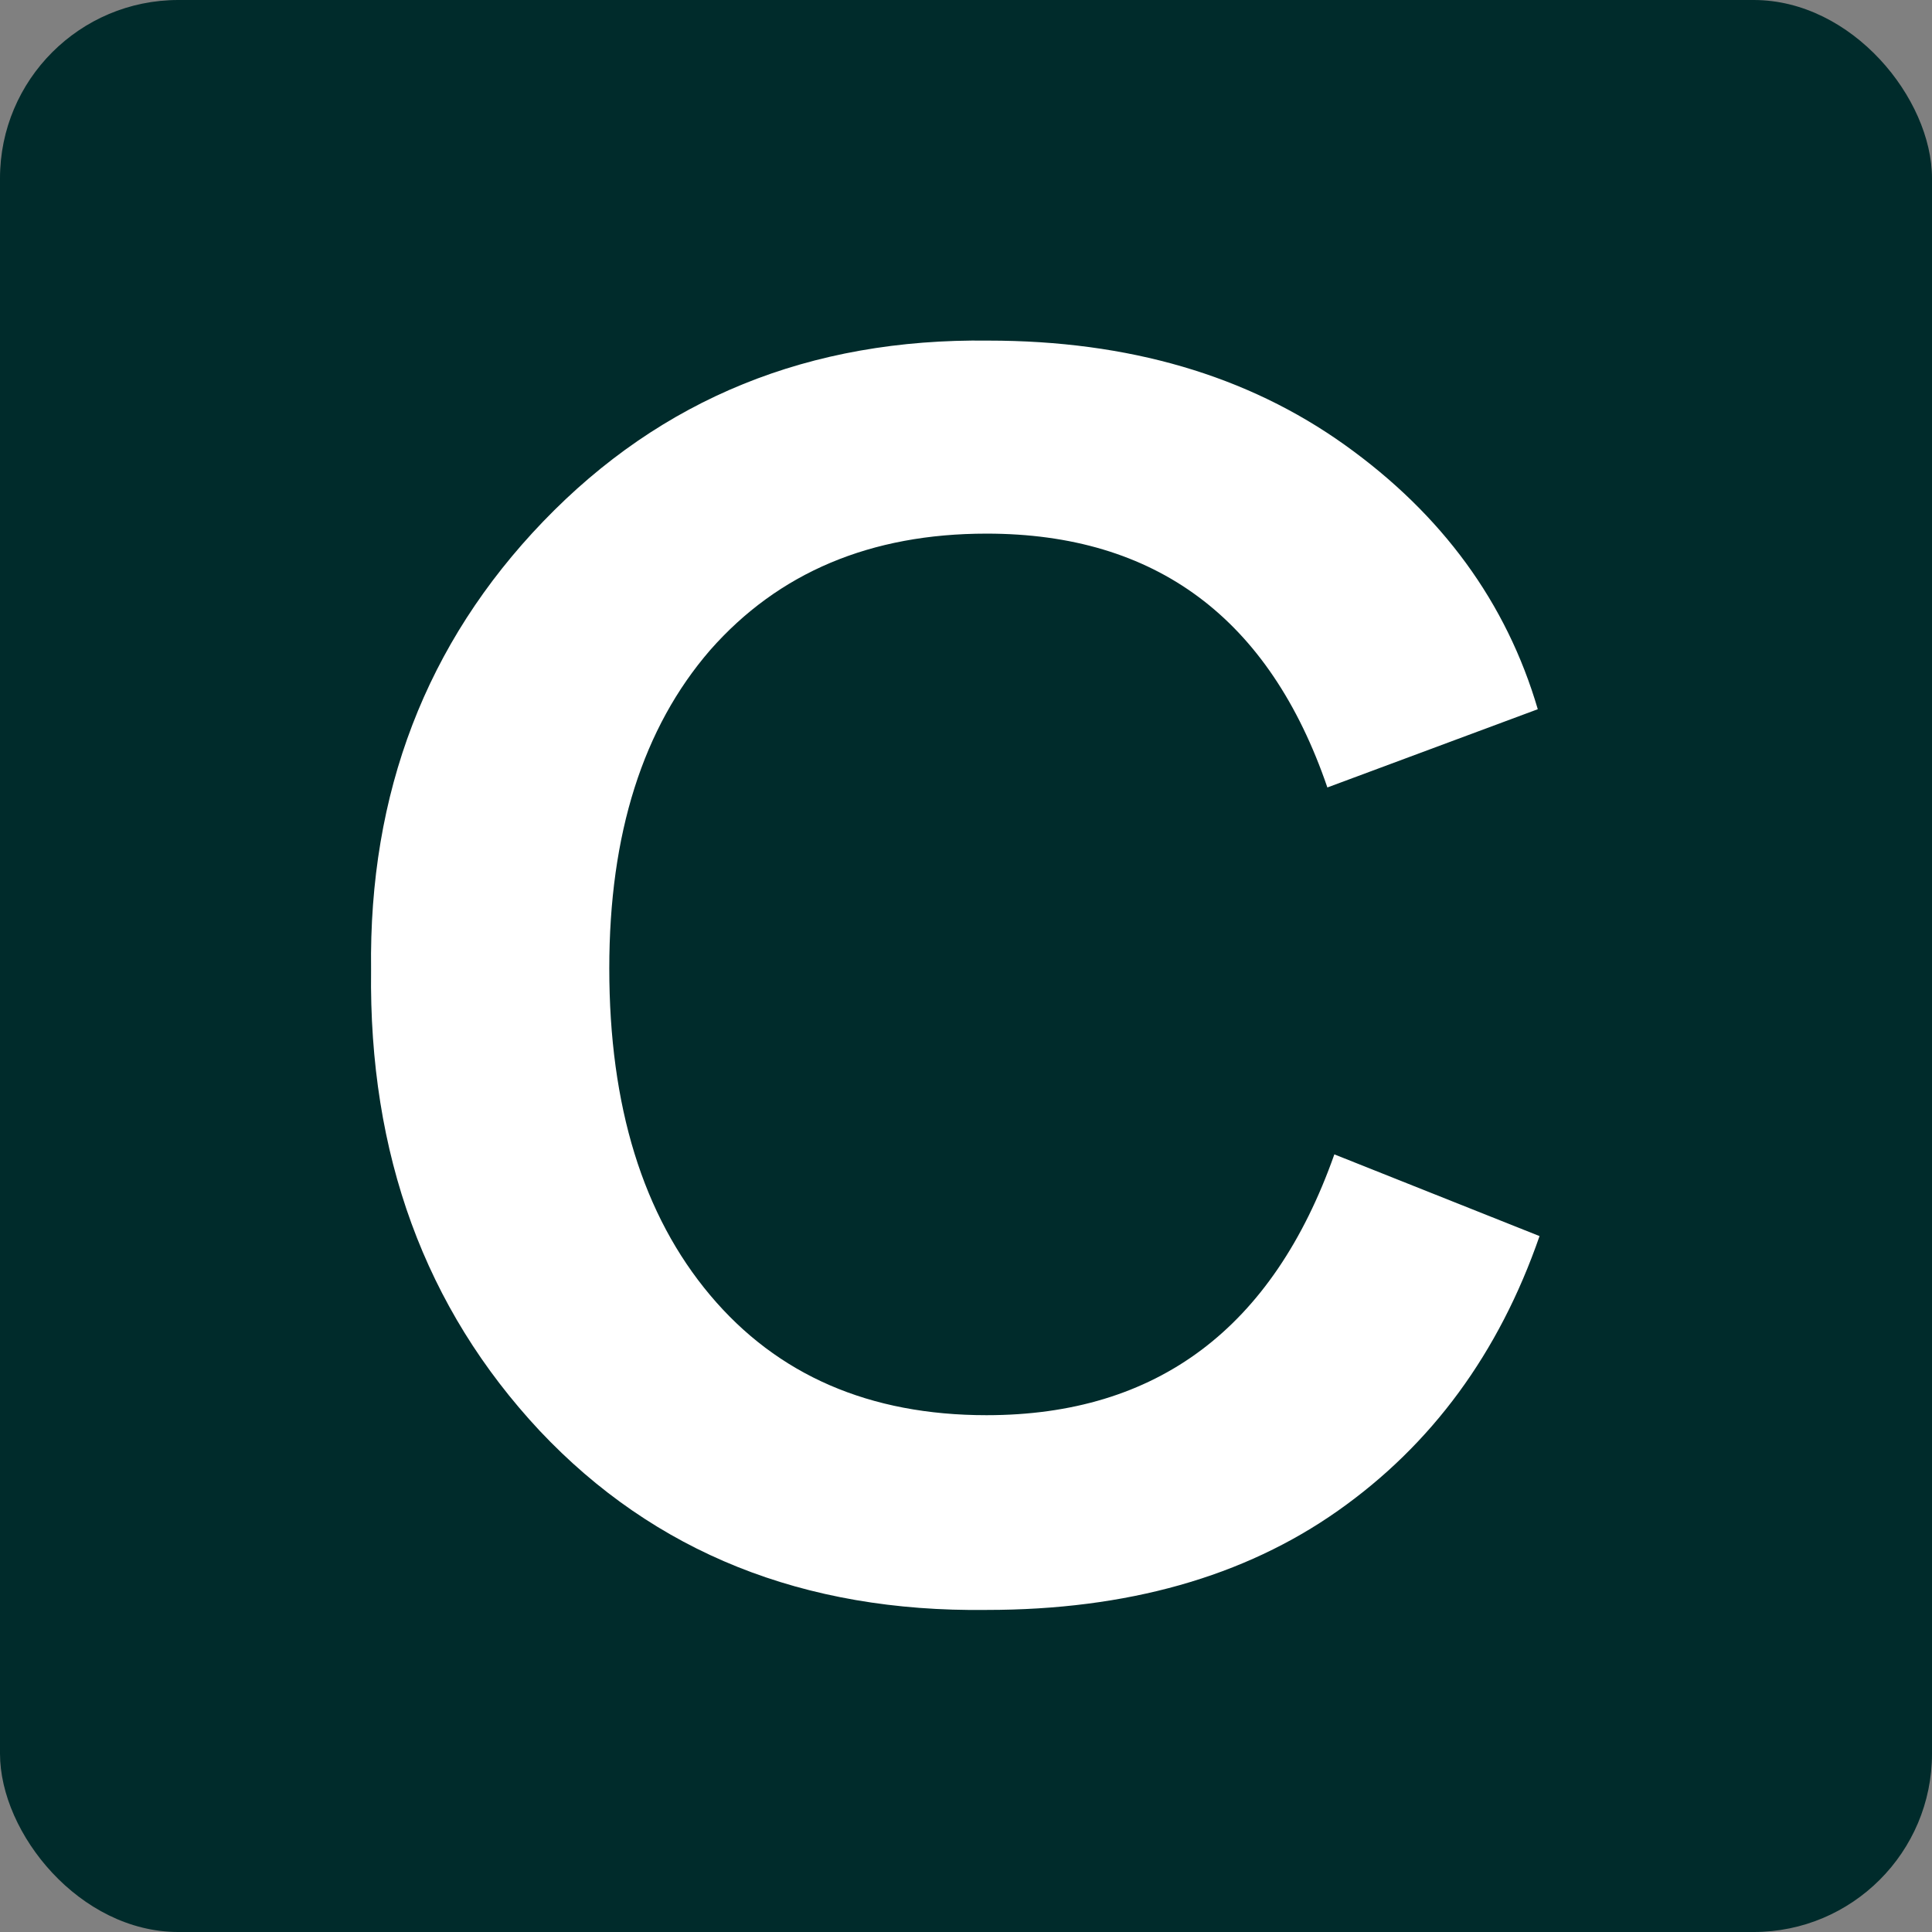 <svg width="44" height="44" viewBox="0 0 44 44" fill="none" xmlns="http://www.w3.org/2000/svg">
<rect x="0" y="0" width="44" height="44" fill="#808080" stroke="none"/>
<rect width="44" height="44" rx="4.062" fill="#002B2B"/>
<path d="M8.451 22.092C8.398 18.053 9.705 14.648 12.371 11.876C15.064 9.077 18.443 7.705 22.509 7.757C25.703 7.757 28.409 8.549 30.627 10.133C32.844 11.717 34.309 13.724 35.022 16.152L30.23 17.934C28.91 14.08 26.323 12.153 22.469 12.153C19.829 12.153 17.73 13.037 16.173 14.806C14.642 16.575 13.876 18.99 13.876 22.053C13.876 25.194 14.642 27.676 16.173 29.497C17.704 31.319 19.803 32.23 22.469 32.23C26.35 32.23 28.99 30.25 30.389 26.29L35.062 28.151C34.138 30.817 32.606 32.903 30.468 34.408C28.33 35.913 25.663 36.665 22.469 36.665C18.298 36.718 14.905 35.358 12.292 32.586C9.678 29.788 8.398 26.29 8.451 22.092Z" fill="white"/>
</svg>
